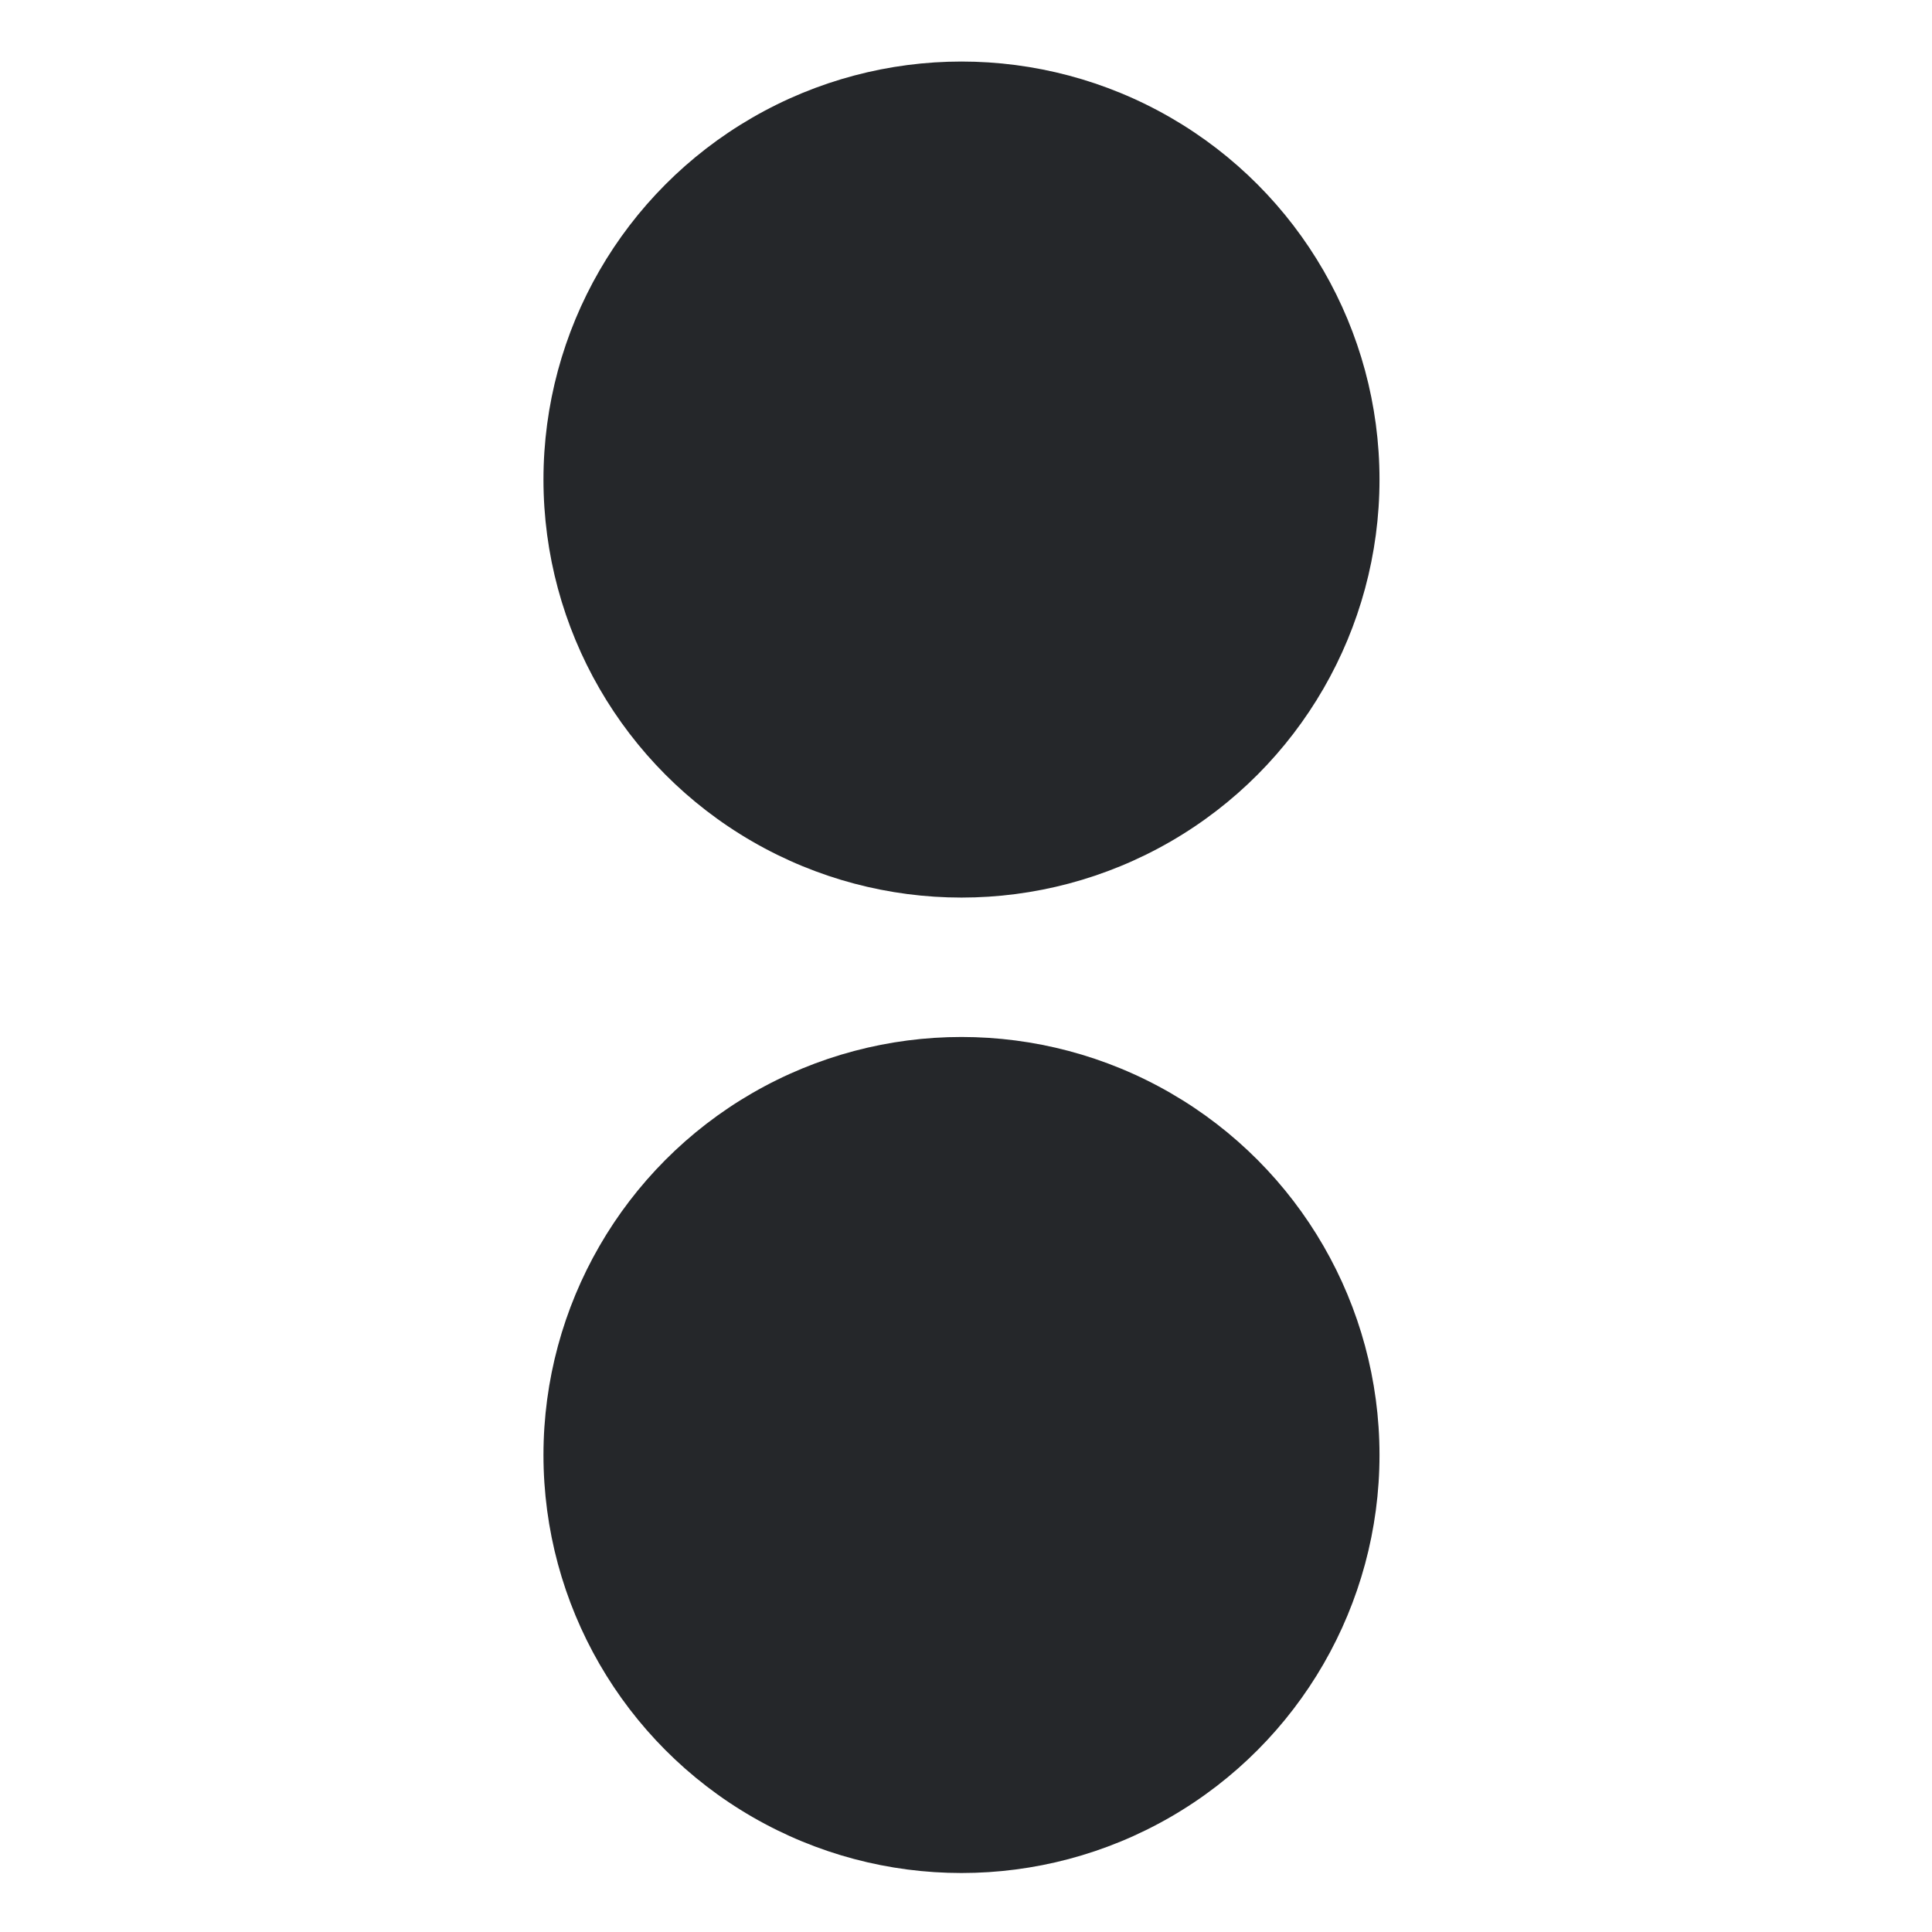 <svg xmlns="http://www.w3.org/2000/svg" width="16" height="16" version="1.1">
 <g transform="matrix(0.315,0,0,0.315,-3.115,-74.656)" style="fill:#25272a">
  <circle cx="35.167" cy="249.611" r="10.99" style="fill:#25272a"/>
  <circle cx="35.167" cy="275.256" r="10.99" style="fill:#25272a"/>
 </g>
</svg>
